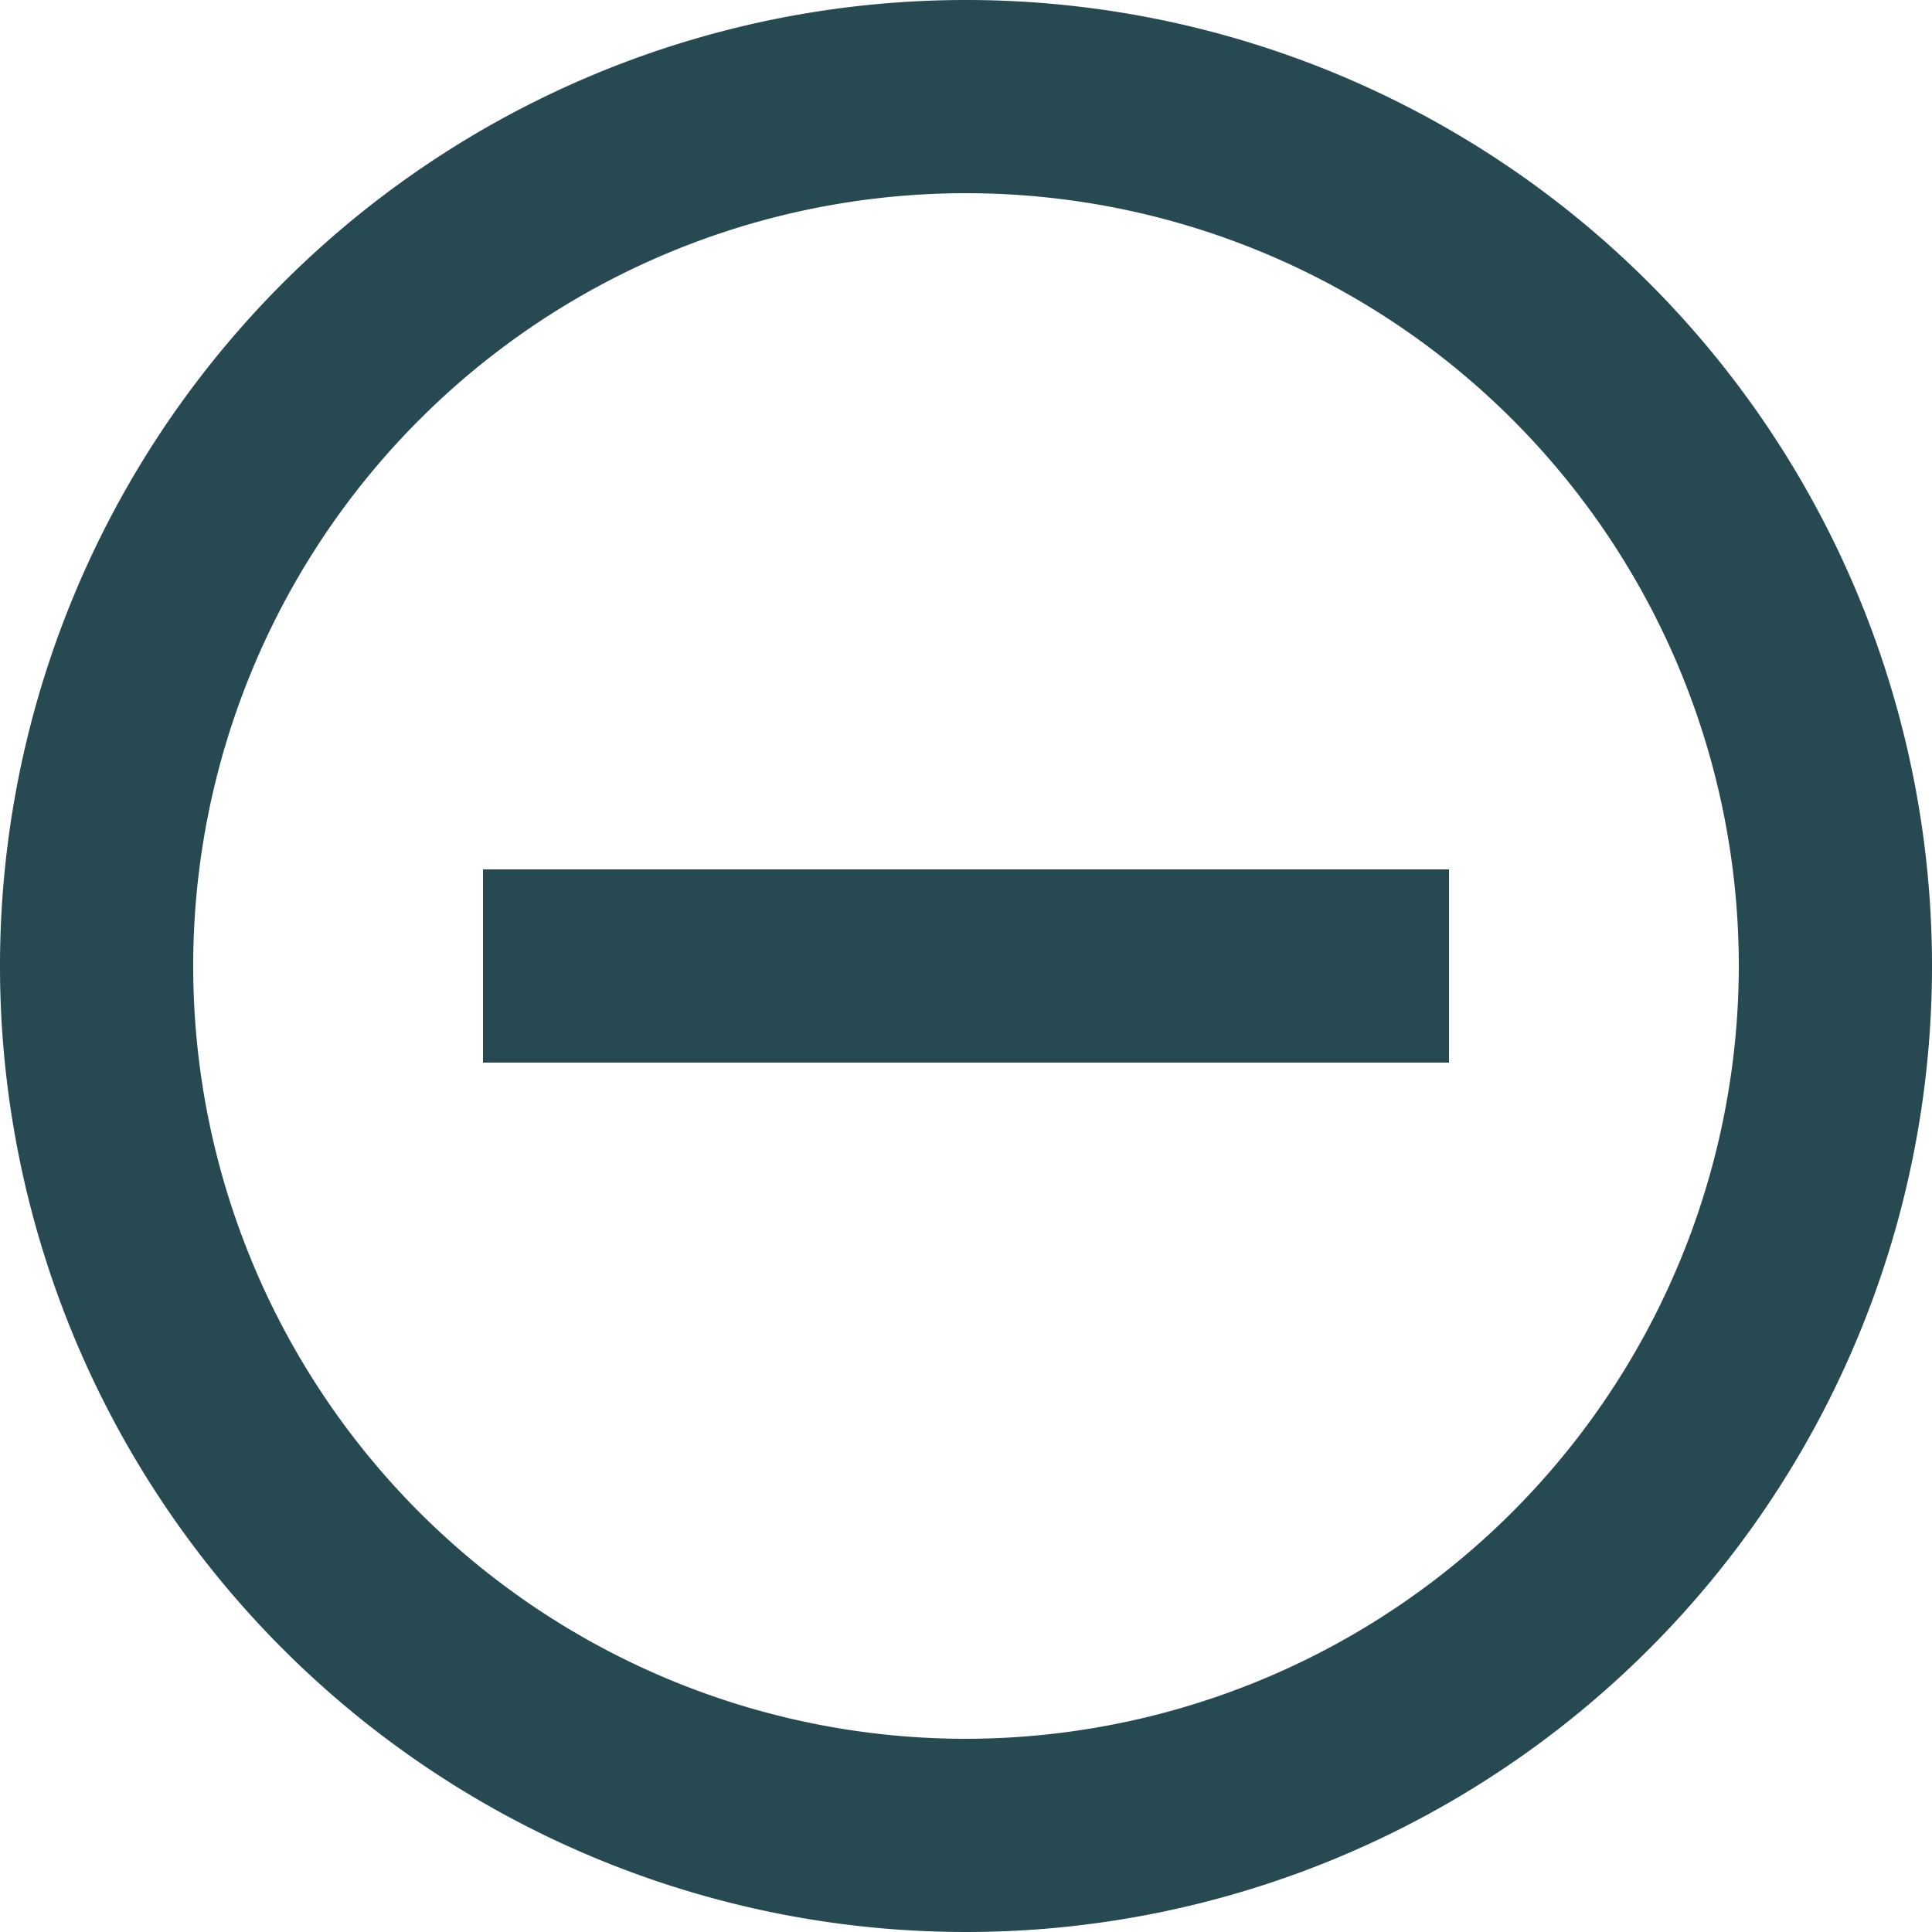<svg xmlns="http://www.w3.org/2000/svg" width="16" height="16" viewBox="0 0 16 16"><defs><style>.a{fill:#264952;}</style></defs><path class="a" d="M7,10.2v1.6h8V10.2ZM11,3a8,8,0,1,0,8,8A8,8,0,0,0,11,3Zm0,14.4A6.4,6.4,0,1,1,17.4,11,6.408,6.408,0,0,1,11,17.4Z" transform="translate(-3 -3)"/></svg>